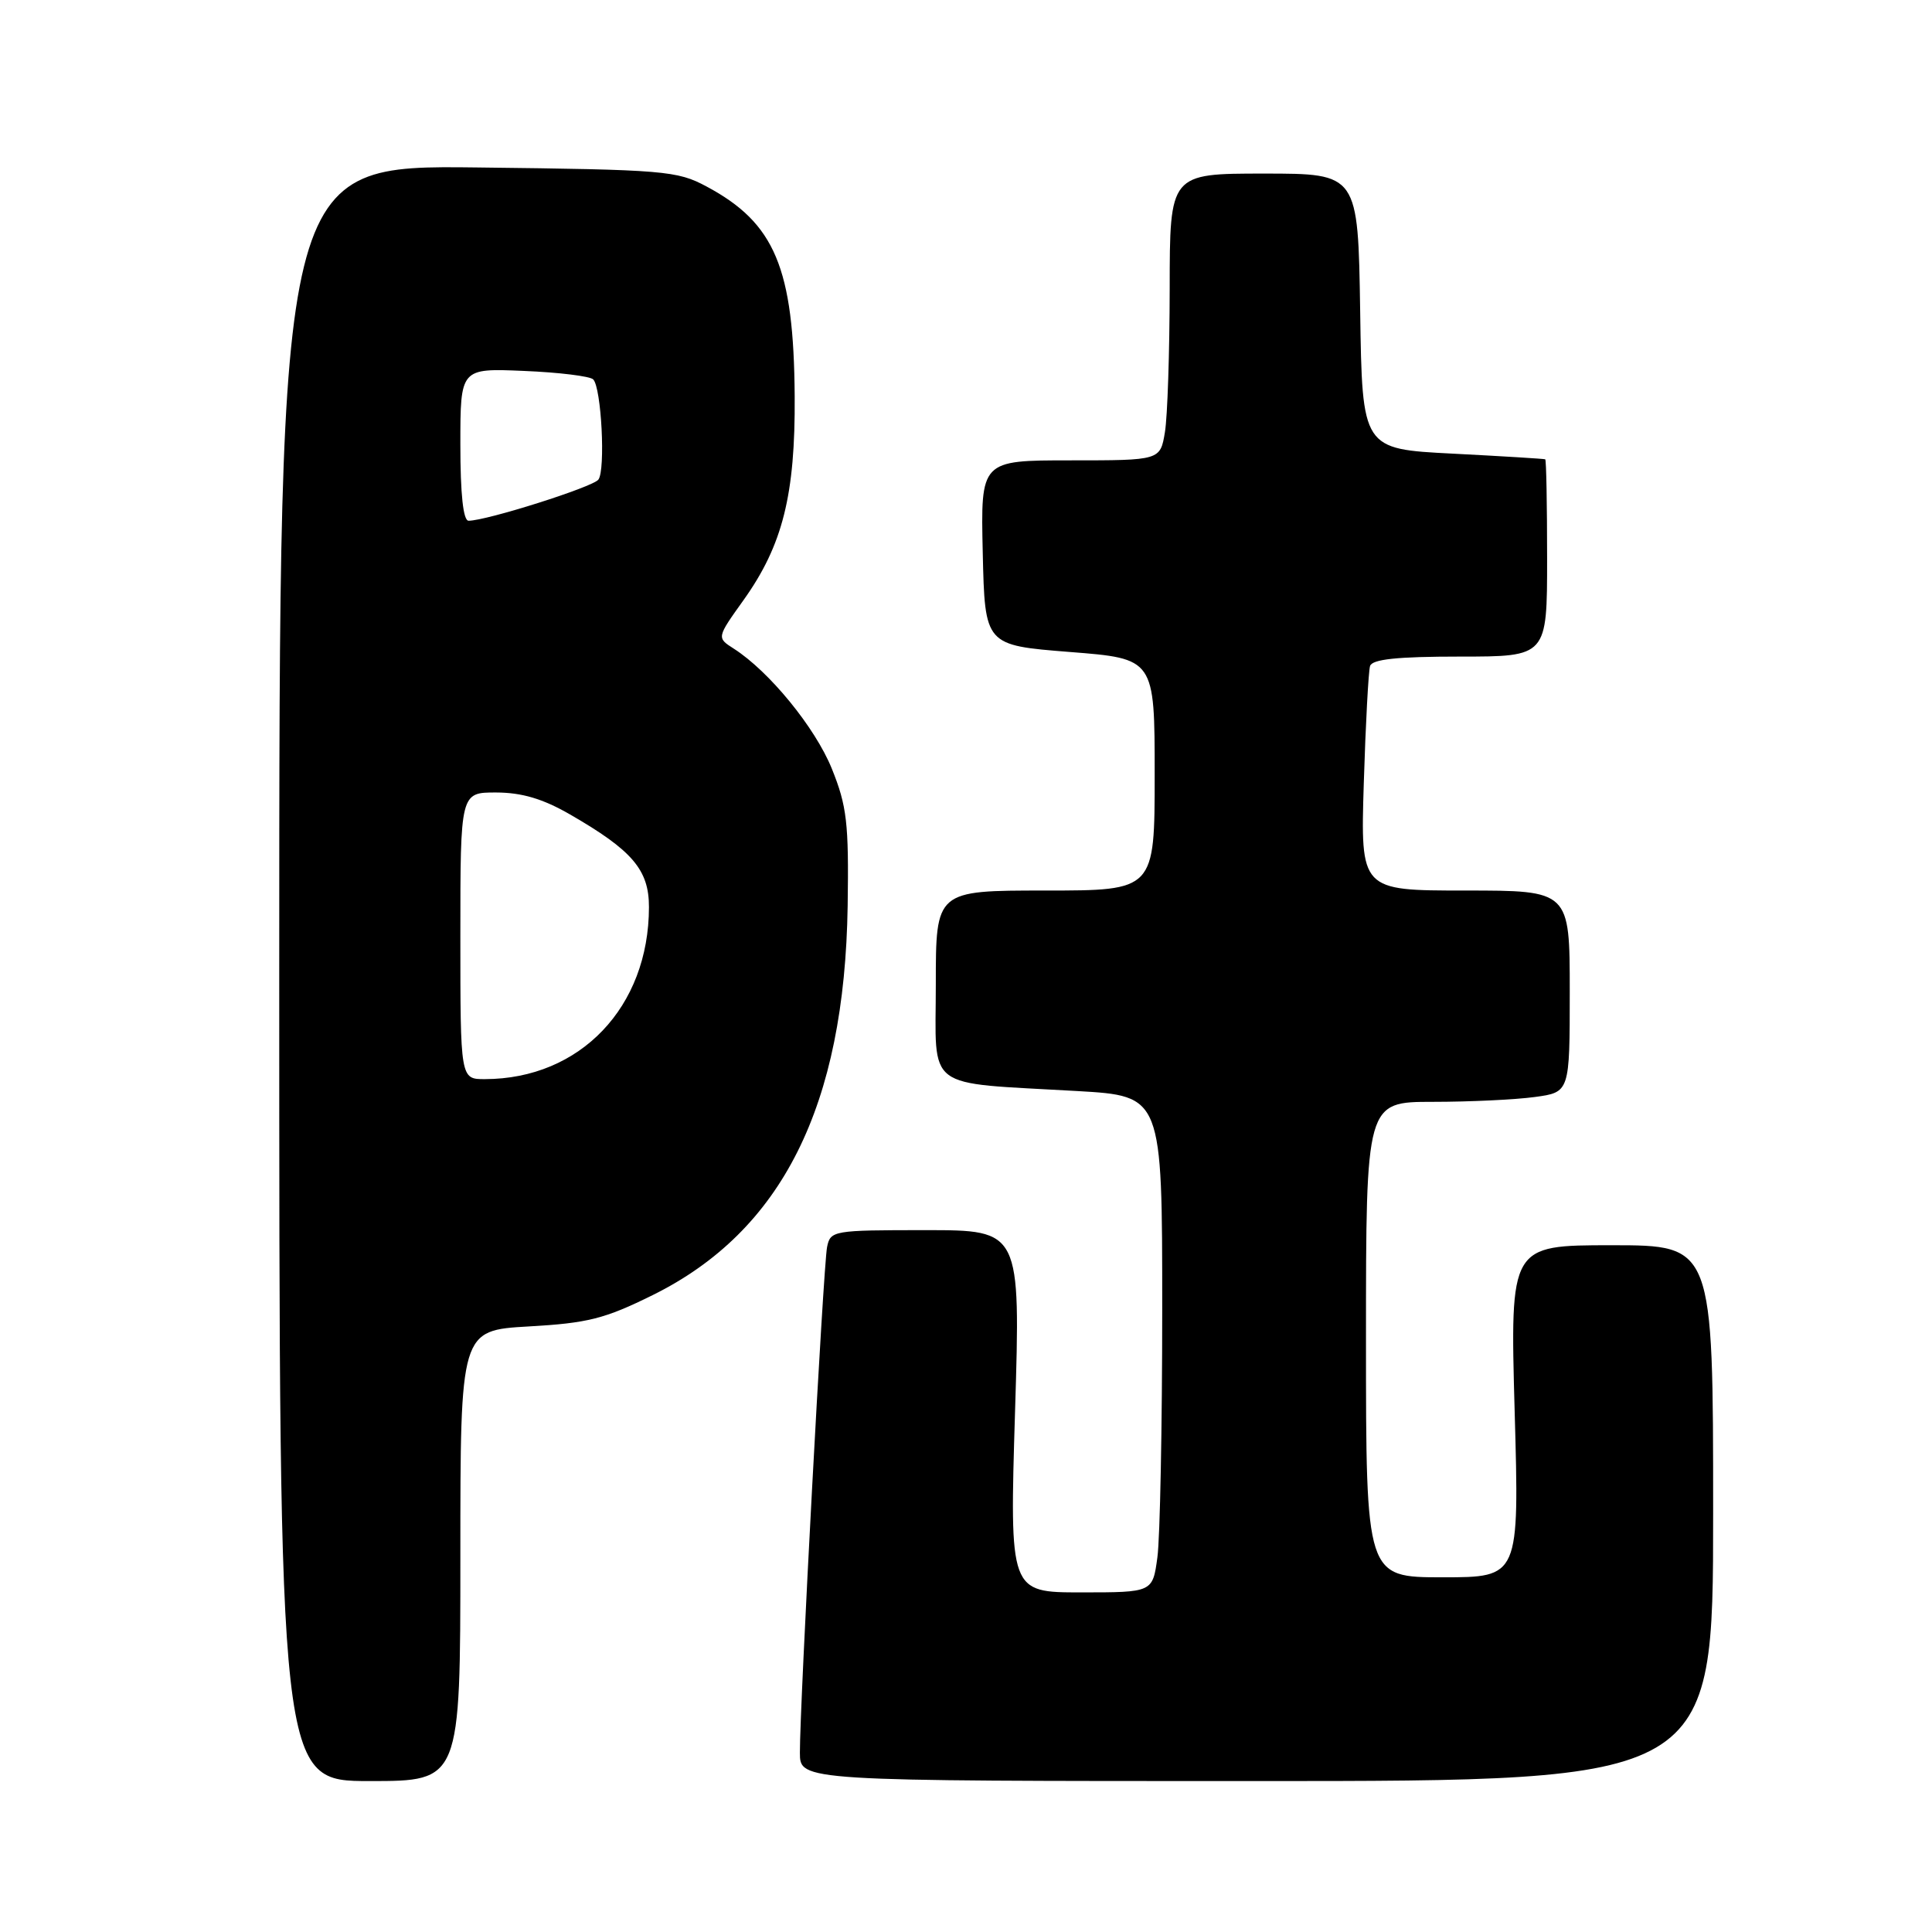 <?xml version="1.0" encoding="UTF-8" standalone="no"?>
<!DOCTYPE svg PUBLIC "-//W3C//DTD SVG 1.1//EN" "http://www.w3.org/Graphics/SVG/1.1/DTD/svg11.dtd" >
<svg xmlns="http://www.w3.org/2000/svg" xmlns:xlink="http://www.w3.org/1999/xlink" version="1.1" viewBox="0 0 256 256">
 <g >
 <path fill="currentColor"
d=" M 61.00 206.14 C 61.00 176.28 61.00 176.28 70.06 175.76 C 77.88 175.32 80.13 174.75 86.48 171.61 C 103.63 163.13 111.92 146.56 112.32 120.00 C 112.48 109.04 112.22 106.81 110.22 101.85 C 108.01 96.40 101.93 88.96 97.23 85.95 C 94.96 84.50 94.96 84.50 98.52 79.52 C 103.71 72.25 105.39 65.56 105.30 52.50 C 105.18 35.50 102.68 29.55 93.62 24.71 C 89.72 22.62 88.09 22.48 63.25 22.19 C 37.00 21.88 37.00 21.88 37.00 128.94 C 37.00 236.00 37.00 236.00 49.00 236.00 C 61.00 236.00 61.00 236.00 61.00 206.14 Z  M 227.00 200.50 C 227.00 165.00 227.00 165.00 213.54 165.00 C 200.09 165.00 200.09 165.00 200.70 187.00 C 201.32 209.00 201.32 209.00 191.16 209.00 C 181.00 209.00 181.00 209.00 181.00 177.50 C 181.00 146.00 181.00 146.00 189.86 146.00 C 194.73 146.00 200.81 145.71 203.36 145.36 C 208.00 144.73 208.00 144.73 208.00 131.36 C 208.00 118.00 208.00 118.00 194.14 118.00 C 180.27 118.00 180.27 118.00 180.71 103.75 C 180.95 95.91 181.33 88.94 181.54 88.25 C 181.83 87.35 185.12 87.00 193.47 87.00 C 205.00 87.00 205.00 87.00 205.00 74.00 C 205.00 66.85 204.89 60.94 204.75 60.86 C 204.61 60.79 199.10 60.45 192.50 60.11 C 180.50 59.50 180.50 59.50 180.23 41.25 C 179.95 23.00 179.95 23.00 167.48 23.00 C 155.00 23.00 155.00 23.00 154.99 38.25 C 154.98 46.64 154.70 55.19 154.36 57.25 C 153.74 61.00 153.74 61.00 141.84 61.00 C 129.94 61.00 129.94 61.00 130.22 73.25 C 130.50 85.50 130.50 85.50 141.75 86.39 C 153.00 87.27 153.00 87.27 153.00 102.64 C 153.00 118.00 153.00 118.00 138.50 118.00 C 124.00 118.00 124.00 118.00 124.00 130.41 C 124.00 144.73 122.22 143.38 142.75 144.57 C 154.00 145.22 154.00 145.22 154.00 173.47 C 154.00 189.01 153.71 203.81 153.36 206.36 C 152.73 211.00 152.73 211.00 143.25 211.00 C 133.77 211.00 133.77 211.00 134.50 187.00 C 135.23 163.00 135.23 163.00 122.64 163.00 C 110.37 163.00 110.03 163.06 109.59 165.25 C 109.10 167.67 105.97 226.04 105.99 232.25 C 106.00 236.00 106.00 236.00 166.50 236.00 C 227.00 236.00 227.00 236.00 227.00 200.50 Z  M 61.00 124.00 C 61.00 105.00 61.00 105.00 65.75 105.01 C 69.15 105.02 71.92 105.84 75.50 107.90 C 83.80 112.68 86.00 115.26 85.99 120.20 C 85.98 133.44 76.88 142.97 64.25 142.99 C 61.00 143.00 61.00 143.00 61.00 124.00 Z  M 61.00 58.90 C 61.00 48.79 61.00 48.79 69.42 49.15 C 74.05 49.34 78.18 49.85 78.60 50.27 C 79.69 51.36 80.25 62.28 79.29 63.55 C 78.55 64.54 64.46 69.00 62.09 69.00 C 61.38 69.00 61.00 65.50 61.00 58.90 Z "/>
</g>
</svg>